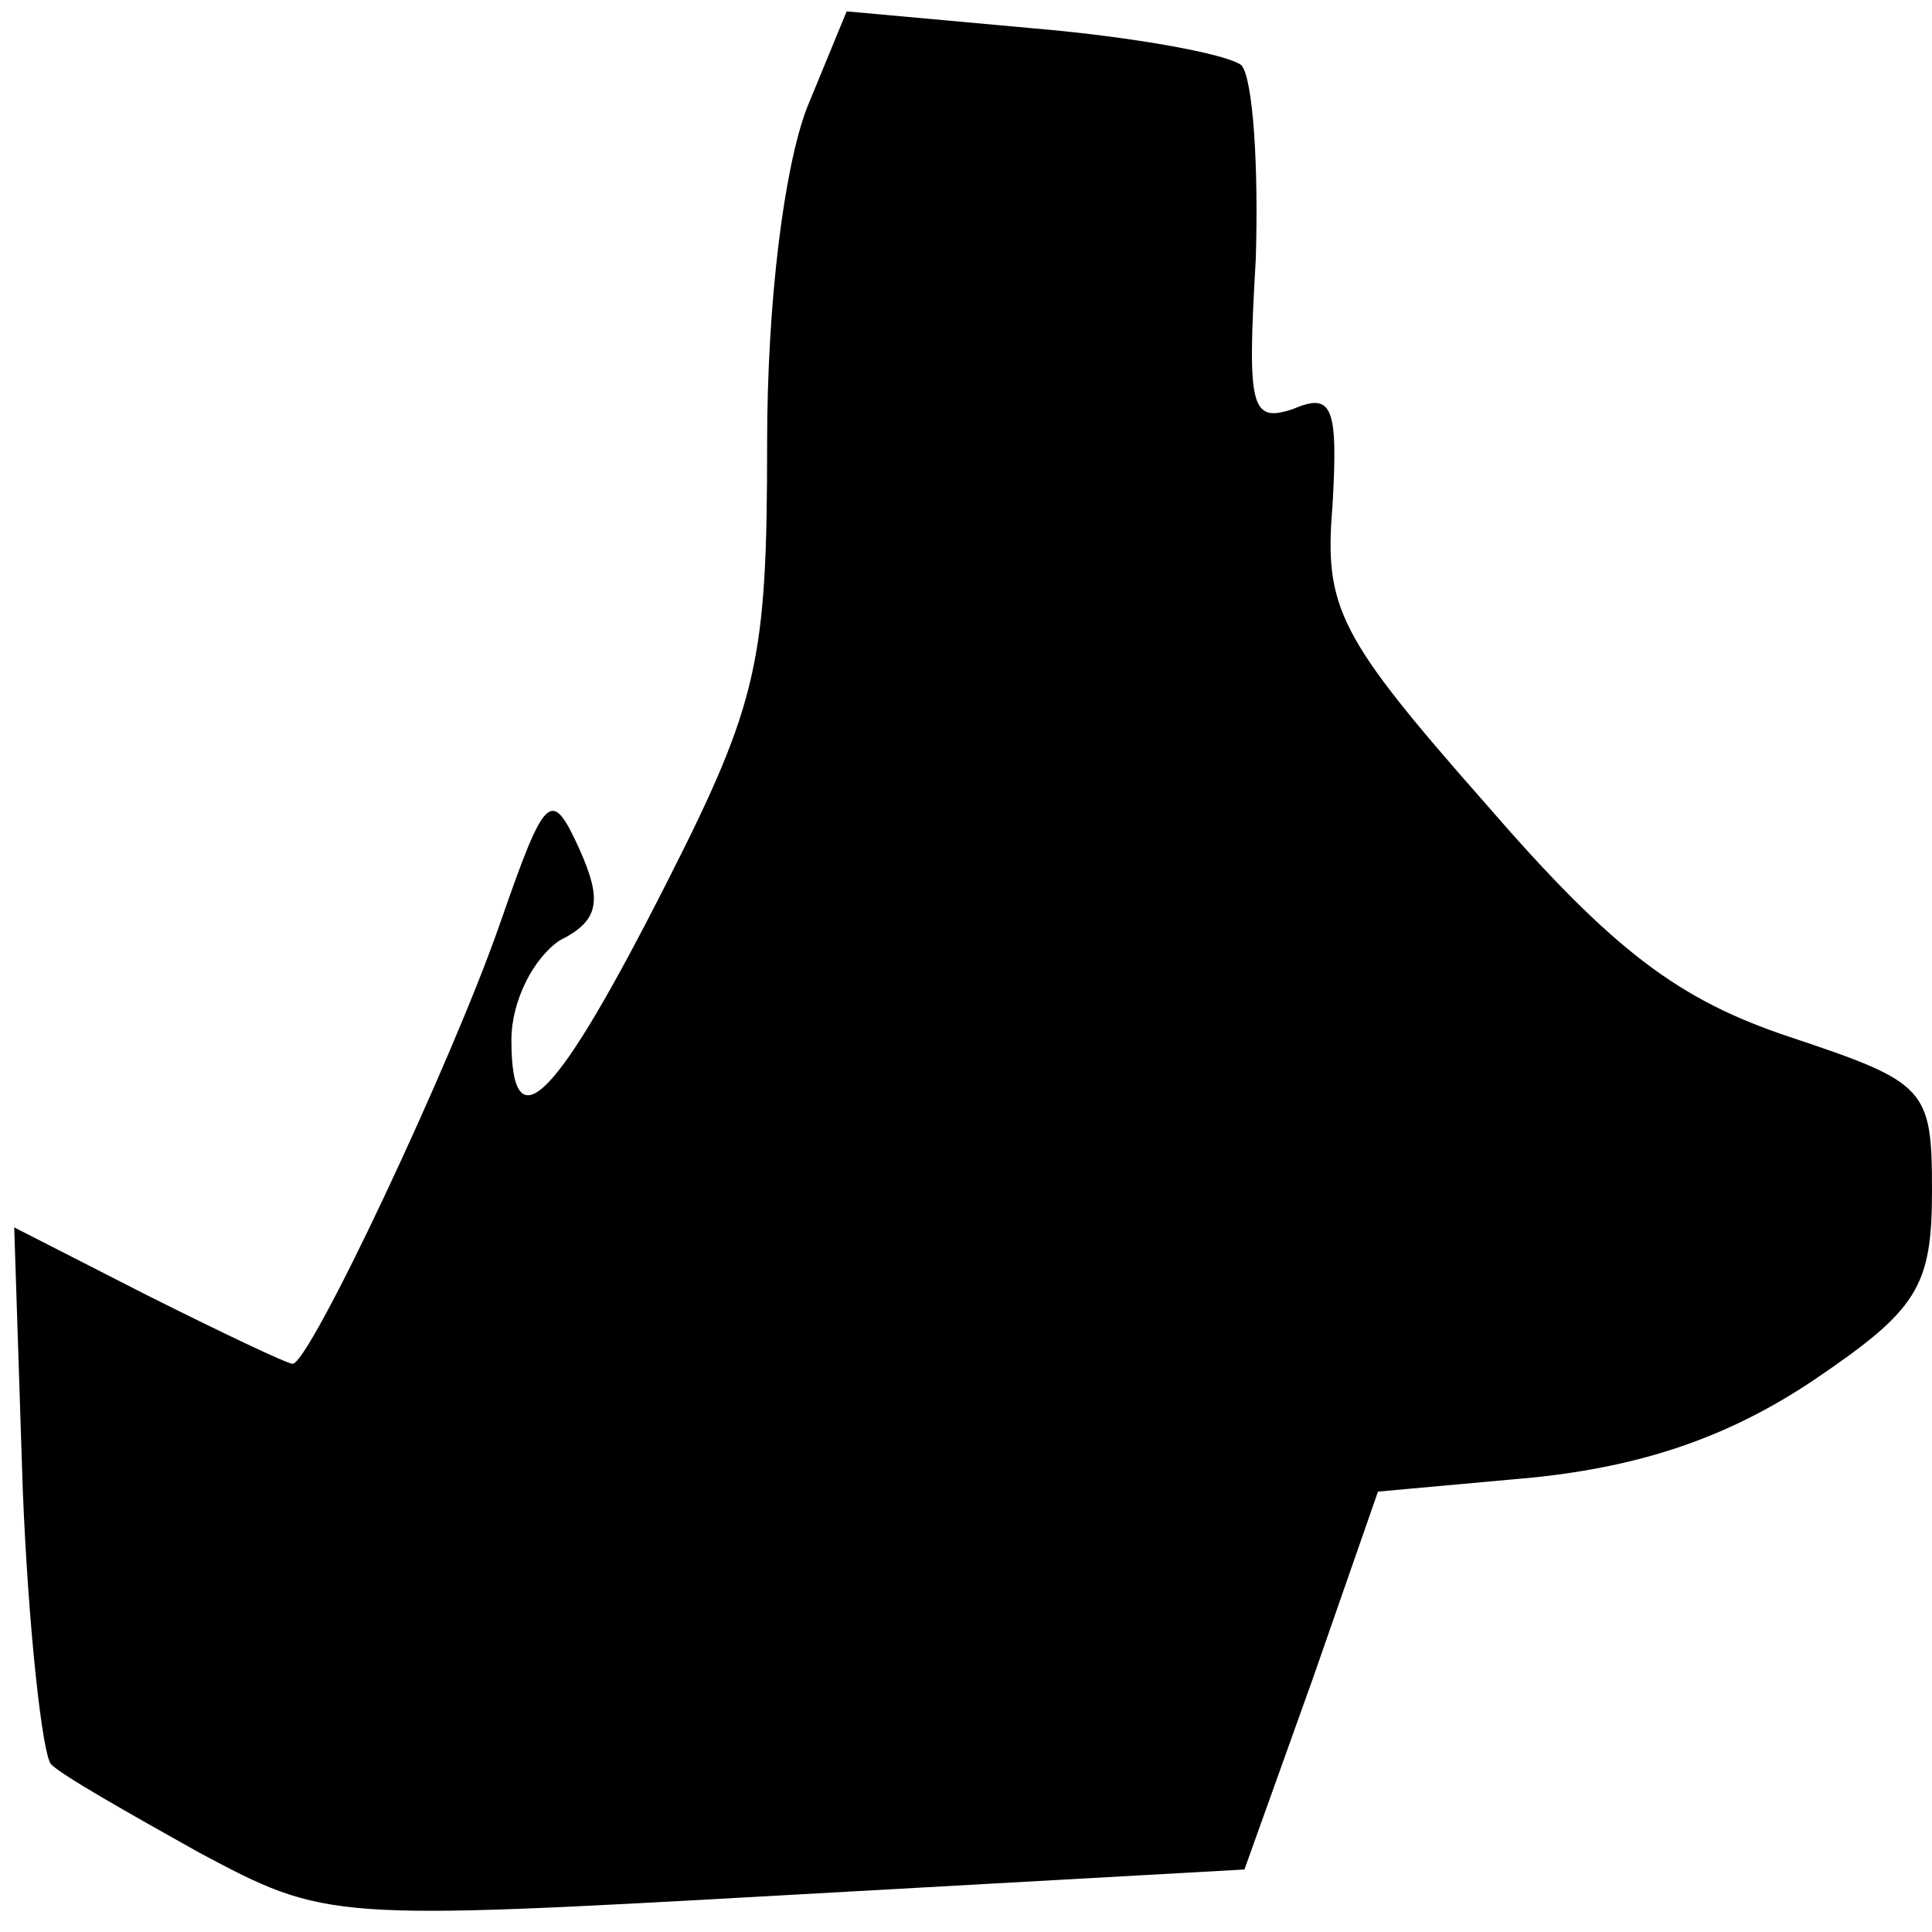<?xml version="1.0" standalone="no"?>
<!DOCTYPE svg PUBLIC "-//W3C//DTD SVG 20010904//EN"
 "http://www.w3.org/TR/2001/REC-SVG-20010904/DTD/svg10.dtd">
<svg version="1.0" xmlns="http://www.w3.org/2000/svg"
 width="68pt" height="68pt" viewBox="0 0 68 68"
 preserveAspectRatio="xMidYMid meet">
<g transform="translate(0,68) scale(0.1,-0.1)"
fill="#000000" stroke="none">
<path fill="#000000" stroke="none" d="M284 642 c-8 -21 -14 -68 -14 -118 0
-76 -3 -91 -35 -154 -39 -77 -55 -94 -55 -56 0 14 8 29 17 35 14 7 15 14 7 32
-10 22 -12 20 -28 -26 -17 -49 -67 -155 -73 -155 -2 0 -25 11 -51 24 l-47 24
3 -92 c2 -50 7 -94 10 -97 4 -4 27 -17 52 -31 45 -24 46 -24 207 -15 l161 9
24 67 23 66 55 5 c38 4 68 14 98 34 37 25 42 33 42 67 0 36 -2 38 -50 54 -39
13 -62 30 -107 82 -52 59 -57 69 -54 105 2 35 0 40 -14 34 -15 -5 -16 1 -13
53 1 33 -1 63 -5 68 -5 4 -38 10 -73 13 l-66 6 -14 -34z"/>
</g>
</svg>
